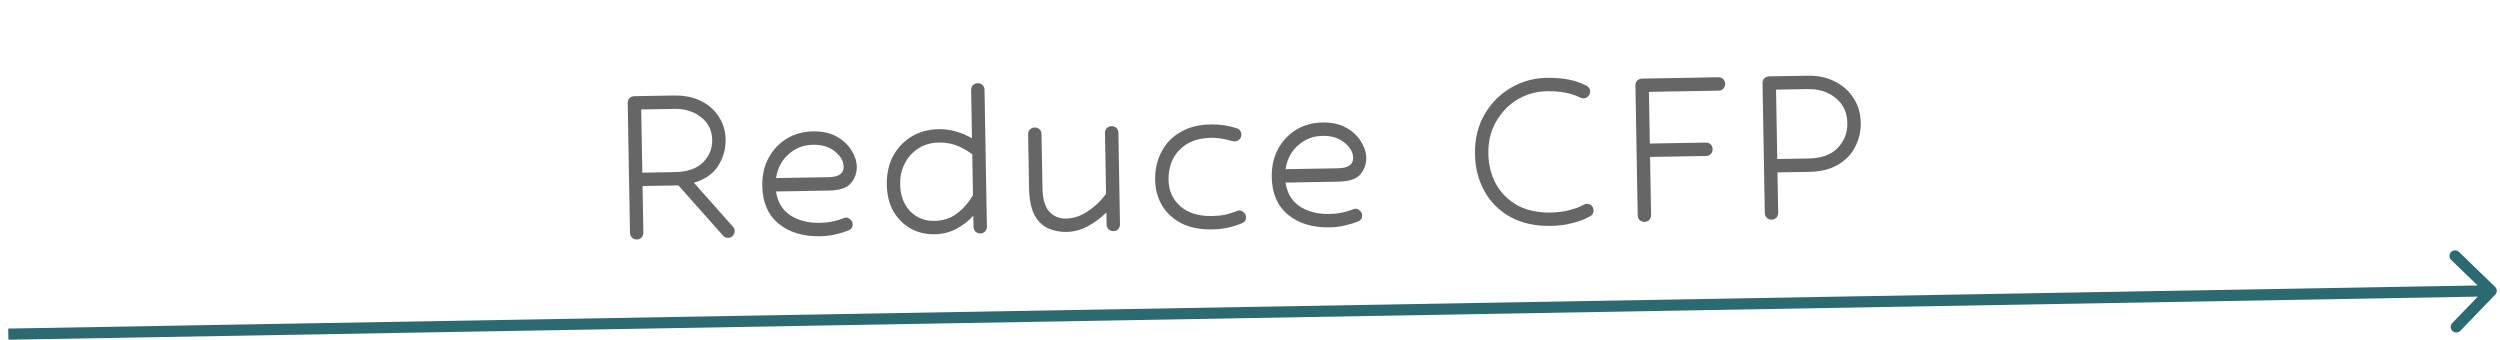 <svg width="448" height="61" viewBox="0 0 448 61" fill="none" xmlns="http://www.w3.org/2000/svg">
<path d="M447.14 52.807C447.524 52.41 447.513 51.777 447.116 51.394L440.642 45.142C440.244 44.758 439.611 44.769 439.228 45.166C438.844 45.563 438.855 46.197 439.252 46.58L445.007 52.138L439.45 57.892C439.066 58.289 439.077 58.923 439.475 59.306C439.872 59.69 440.505 59.679 440.889 59.282L447.14 52.807ZM1.505 60.879L446.439 53.113L446.404 51.113L1.47 58.879L1.505 60.879Z" fill="#2C6A71"/>
<path d="M130.478 42.625C130.126 42.632 129.82 42.493 129.559 42.209L121.577 33.227L115.146 33.34L115.292 41.69C115.297 42.01 115.19 42.3 114.971 42.56C114.751 42.788 114.465 42.905 114.113 42.911C113.793 42.917 113.503 42.81 113.243 42.59C113.015 42.338 112.898 42.052 112.892 41.732L112.486 18.456C112.48 18.104 112.587 17.814 112.807 17.586C113.059 17.358 113.345 17.241 113.665 17.235L120.72 17.112C122.607 17.079 124.229 17.403 125.585 18.083C126.973 18.763 128.046 19.704 128.803 20.907C129.592 22.078 130 23.447 130.027 25.015C130.057 26.742 129.604 28.318 128.669 29.743C127.766 31.167 126.327 32.168 124.353 32.747L131.356 40.642C131.551 40.83 131.652 41.085 131.657 41.405C131.662 41.693 131.555 41.967 131.335 42.226C131.116 42.486 130.83 42.619 130.478 42.625ZM114.906 19.614L115.104 30.94L120.959 30.838C123.167 30.799 124.837 30.226 125.97 29.118C127.102 27.978 127.655 26.624 127.627 25.056C127.598 23.361 126.934 22.012 125.636 21.011C124.37 19.977 122.745 19.477 120.761 19.511L114.906 19.614ZM146.983 42.337C143.911 42.391 141.418 41.634 139.502 40.068C137.619 38.5 136.651 36.261 136.6 33.349C136.566 31.397 136.953 29.694 137.759 28.24C138.566 26.786 139.651 25.647 141.012 24.823C142.406 23.998 143.951 23.571 145.647 23.542C147.342 23.512 148.772 23.823 149.936 24.475C151.099 25.127 151.978 25.944 152.571 26.925C153.196 27.907 153.517 28.877 153.534 29.837C153.554 30.989 153.203 31.987 152.482 32.832C151.792 33.676 150.456 34.115 148.472 34.15L139.066 34.314C139.355 36.229 140.212 37.655 141.637 38.59C143.093 39.525 144.861 39.974 146.941 39.938C147.741 39.924 148.46 39.847 149.097 39.708C149.767 39.568 150.277 39.431 150.626 39.297C150.976 39.163 151.199 39.079 151.294 39.045C151.422 39.011 151.517 38.994 151.581 38.992C151.901 38.987 152.175 39.11 152.404 39.362C152.664 39.582 152.796 39.851 152.802 40.171C152.812 40.715 152.562 41.088 152.053 41.289C151.386 41.556 150.606 41.794 149.713 42.002C148.821 42.209 147.911 42.321 146.983 42.337ZM145.689 25.941C143.993 25.971 142.531 26.541 141.302 27.65C140.072 28.728 139.329 30.149 139.072 31.914L148.478 31.75C150.302 31.718 151.203 31.094 151.182 29.878C151.165 28.886 150.653 27.983 149.647 27.169C148.64 26.322 147.32 25.913 145.689 25.941ZM175.675 41.836C175.355 41.842 175.065 41.735 174.805 41.516C174.577 41.264 174.46 40.977 174.454 40.658L174.419 38.642C173.509 39.65 172.466 40.452 171.293 41.049C170.151 41.645 168.876 41.955 167.468 41.98C165.901 42.007 164.47 41.664 163.178 40.95C161.917 40.236 160.891 39.214 160.1 37.884C159.34 36.521 158.944 34.927 158.912 33.104C158.879 31.184 159.249 29.481 160.023 27.995C160.829 26.509 161.929 25.338 163.322 24.481C164.748 23.624 166.356 23.18 168.148 23.149C169.3 23.129 170.358 23.27 171.324 23.574C172.321 23.844 173.272 24.244 174.177 24.772L174.026 16.133C174.02 15.781 174.127 15.491 174.347 15.264C174.599 15.035 174.885 14.918 175.205 14.912C175.557 14.906 175.847 15.013 176.075 15.233C176.303 15.454 176.42 15.739 176.426 16.091L176.854 40.616C176.86 40.936 176.753 41.225 176.533 41.485C176.313 41.713 176.027 41.83 175.675 41.836ZM167.426 39.58C169.026 39.552 170.379 39.112 171.484 38.261C172.621 37.409 173.578 36.32 174.355 34.994L174.227 27.651C173.319 26.963 172.382 26.436 171.415 26.068C170.481 25.701 169.405 25.527 168.19 25.549C166.846 25.572 165.652 25.913 164.607 26.571C163.562 27.23 162.746 28.124 162.157 29.254C161.568 30.353 161.287 31.622 161.312 33.062C161.346 35.014 161.934 36.603 163.075 37.832C164.248 39.027 165.699 39.61 167.426 39.58ZM199.522 41.42C199.202 41.426 198.912 41.319 198.652 41.099C198.424 40.847 198.307 40.561 198.301 40.241L198.263 38.082C197.225 39.092 196.087 39.928 194.851 40.59C193.613 41.219 192.371 41.545 191.123 41.567C189.939 41.587 188.831 41.367 187.799 40.905C186.799 40.442 185.985 39.64 185.357 38.499C184.76 37.325 184.444 35.715 184.408 33.667L184.241 24.068C184.234 23.716 184.341 23.426 184.562 23.198C184.814 22.97 185.1 22.853 185.42 22.848C185.771 22.841 186.061 22.948 186.289 23.168C186.517 23.388 186.634 23.674 186.64 24.026L186.808 33.625C186.842 35.577 187.235 36.994 187.986 37.877C188.77 38.759 189.801 39.19 191.081 39.167C192.393 39.144 193.682 38.706 194.947 37.852C196.244 36.997 197.33 35.954 198.205 34.722L198.015 23.828C198.008 23.476 198.115 23.186 198.335 22.958C198.587 22.73 198.873 22.613 199.193 22.607C199.545 22.601 199.835 22.708 200.063 22.928C200.291 23.148 200.408 23.434 200.414 23.786L200.701 40.199C200.706 40.519 200.599 40.809 200.38 41.069C200.16 41.297 199.874 41.414 199.522 41.42ZM220.365 25.166C219.207 24.834 218.084 24.678 216.996 24.697C214.564 24.739 212.673 25.476 211.322 26.908C210.002 28.307 209.361 30.095 209.399 32.27C209.432 34.158 210.131 35.714 211.497 36.938C212.862 38.163 214.761 38.754 217.193 38.711C218.088 38.696 218.871 38.618 219.541 38.478C220.21 38.307 220.735 38.154 221.117 38.019C221.467 37.885 221.689 37.801 221.785 37.767C221.912 37.733 222.008 37.715 222.072 37.714C222.392 37.709 222.666 37.832 222.895 38.084C223.154 38.303 223.287 38.573 223.293 38.893C223.302 39.437 223.053 39.809 222.544 40.01C221.845 40.31 221.05 40.564 220.157 40.772C219.296 40.979 218.322 41.092 217.234 41.111C215.059 41.149 213.212 40.781 211.694 40.008C210.176 39.202 209.021 38.134 208.23 36.803C207.438 35.441 207.028 33.944 206.999 32.312C206.966 30.425 207.337 28.738 208.111 27.252C208.885 25.734 210.016 24.547 211.506 23.688C212.994 22.798 214.81 22.334 216.954 22.297C218.586 22.269 220.142 22.497 221.623 22.984C222.17 23.166 222.449 23.561 222.46 24.169C222.465 24.457 222.341 24.731 222.09 24.992C221.838 25.22 221.552 25.337 221.232 25.343C221.136 25.345 220.847 25.286 220.365 25.166ZM238.282 40.744C235.21 40.797 232.716 40.041 230.801 38.474C228.917 36.907 227.95 34.667 227.899 31.756C227.865 29.804 228.251 28.101 229.058 26.646C229.865 25.192 230.949 24.053 232.311 23.229C233.705 22.405 235.25 21.978 236.945 21.948C238.641 21.919 240.071 22.23 241.234 22.881C242.398 23.533 243.276 24.35 243.869 25.332C244.495 26.313 244.816 27.284 244.832 28.243C244.852 29.395 244.502 30.393 243.78 31.238C243.091 32.082 241.755 32.522 239.771 32.556L230.364 32.721C230.654 34.636 231.511 36.061 232.935 36.996C234.392 37.931 236.16 38.38 238.24 38.344C239.04 38.33 239.758 38.254 240.396 38.114C241.066 37.975 241.575 37.838 241.925 37.704C242.275 37.569 242.497 37.486 242.593 37.452C242.72 37.418 242.816 37.4 242.88 37.399C243.2 37.393 243.474 37.517 243.702 37.769C243.962 37.988 244.095 38.258 244.101 38.578C244.11 39.122 243.861 39.494 243.352 39.695C242.685 39.963 241.905 40.2 241.012 40.408C240.12 40.615 239.209 40.727 238.282 40.744ZM236.987 24.348C235.291 24.377 233.829 24.947 232.6 26.056C231.371 27.134 230.628 28.555 230.37 30.32L239.777 30.156C241.601 30.124 242.502 29.5 242.481 28.284C242.463 27.293 241.952 26.389 240.945 25.575C239.938 24.728 238.619 24.319 236.987 24.348ZM283.197 17.492C281.615 16.688 279.624 16.306 277.224 16.348C275.304 16.382 273.537 16.877 271.921 17.833C270.337 18.789 269.064 20.107 268.101 21.788C267.138 23.437 266.676 25.366 266.714 27.573C266.749 29.589 267.213 31.405 268.106 33.022C268.997 34.607 270.267 35.865 271.916 36.796C273.596 37.695 275.588 38.124 277.891 38.084C279.043 38.064 280.113 37.933 281.101 37.692C282.121 37.45 283.027 37.114 283.82 36.684C283.978 36.586 284.153 36.534 284.345 36.531C284.697 36.525 284.987 36.632 285.215 36.852C285.443 37.072 285.56 37.358 285.566 37.71C285.575 38.222 285.357 38.578 284.913 38.778C283.962 39.306 282.897 39.709 281.717 39.986C280.538 40.294 279.277 40.46 277.933 40.484C275.118 40.533 272.692 39.999 270.656 38.882C268.652 37.765 267.105 36.224 266.015 34.259C264.924 32.293 264.358 30.079 264.315 27.615C264.268 24.928 264.835 22.565 266.015 20.529C267.196 18.492 268.768 16.896 270.732 15.742C272.697 14.587 274.846 13.989 277.182 13.949C280.062 13.898 282.438 14.369 284.312 15.36C284.732 15.609 284.946 15.957 284.954 16.405C284.959 16.693 284.852 16.967 284.632 17.227C284.413 17.487 284.127 17.62 283.775 17.626C283.583 17.63 283.39 17.585 283.197 17.492ZM294.695 39.759C294.375 39.764 294.085 39.658 293.825 39.438C293.597 39.186 293.479 38.9 293.474 38.58L293.068 15.304C293.061 14.952 293.168 14.662 293.388 14.434C293.641 14.205 293.927 14.088 294.246 14.083L307.924 13.844C308.276 13.838 308.566 13.945 308.794 14.165C309.022 14.385 309.139 14.671 309.145 15.023C309.151 15.343 309.044 15.633 308.824 15.893C308.604 16.121 308.318 16.238 307.966 16.244L295.488 16.462L295.65 25.724L305.68 25.549C306.032 25.543 306.322 25.65 306.55 25.87C306.778 26.09 306.895 26.376 306.901 26.728C306.907 27.048 306.8 27.338 306.58 27.598C306.36 27.826 306.074 27.942 305.722 27.949L295.692 28.124L295.874 38.538C295.879 38.858 295.772 39.148 295.553 39.408C295.333 39.636 295.047 39.753 294.695 39.759ZM317.472 39.361C317.153 39.367 316.863 39.26 316.603 39.041C316.374 38.788 316.257 38.502 316.252 38.182L315.845 14.906C315.839 14.554 315.946 14.264 316.166 14.036C316.418 13.808 316.704 13.691 317.024 13.685L323.887 13.566C325.775 13.533 327.429 13.888 328.851 14.631C330.271 15.342 331.377 16.331 332.167 17.598C332.989 18.863 333.415 20.328 333.444 21.992C333.471 23.528 333.143 24.958 332.462 26.282C331.813 27.605 330.792 28.679 329.398 29.504C328.036 30.328 326.3 30.758 324.188 30.795L318.525 30.894L318.651 38.141C318.657 38.461 318.55 38.75 318.33 39.01C318.11 39.238 317.824 39.355 317.472 39.361ZM318.266 16.064L318.483 28.494L324.146 28.395C326.418 28.356 328.135 27.733 329.298 26.529C330.493 25.292 331.075 23.794 331.044 22.034C331.012 20.178 330.33 18.702 328.999 17.605C327.667 16.476 325.977 15.929 323.929 15.965L318.266 16.064Z" fill="black" fill-opacity="0.6"/>
</svg>

